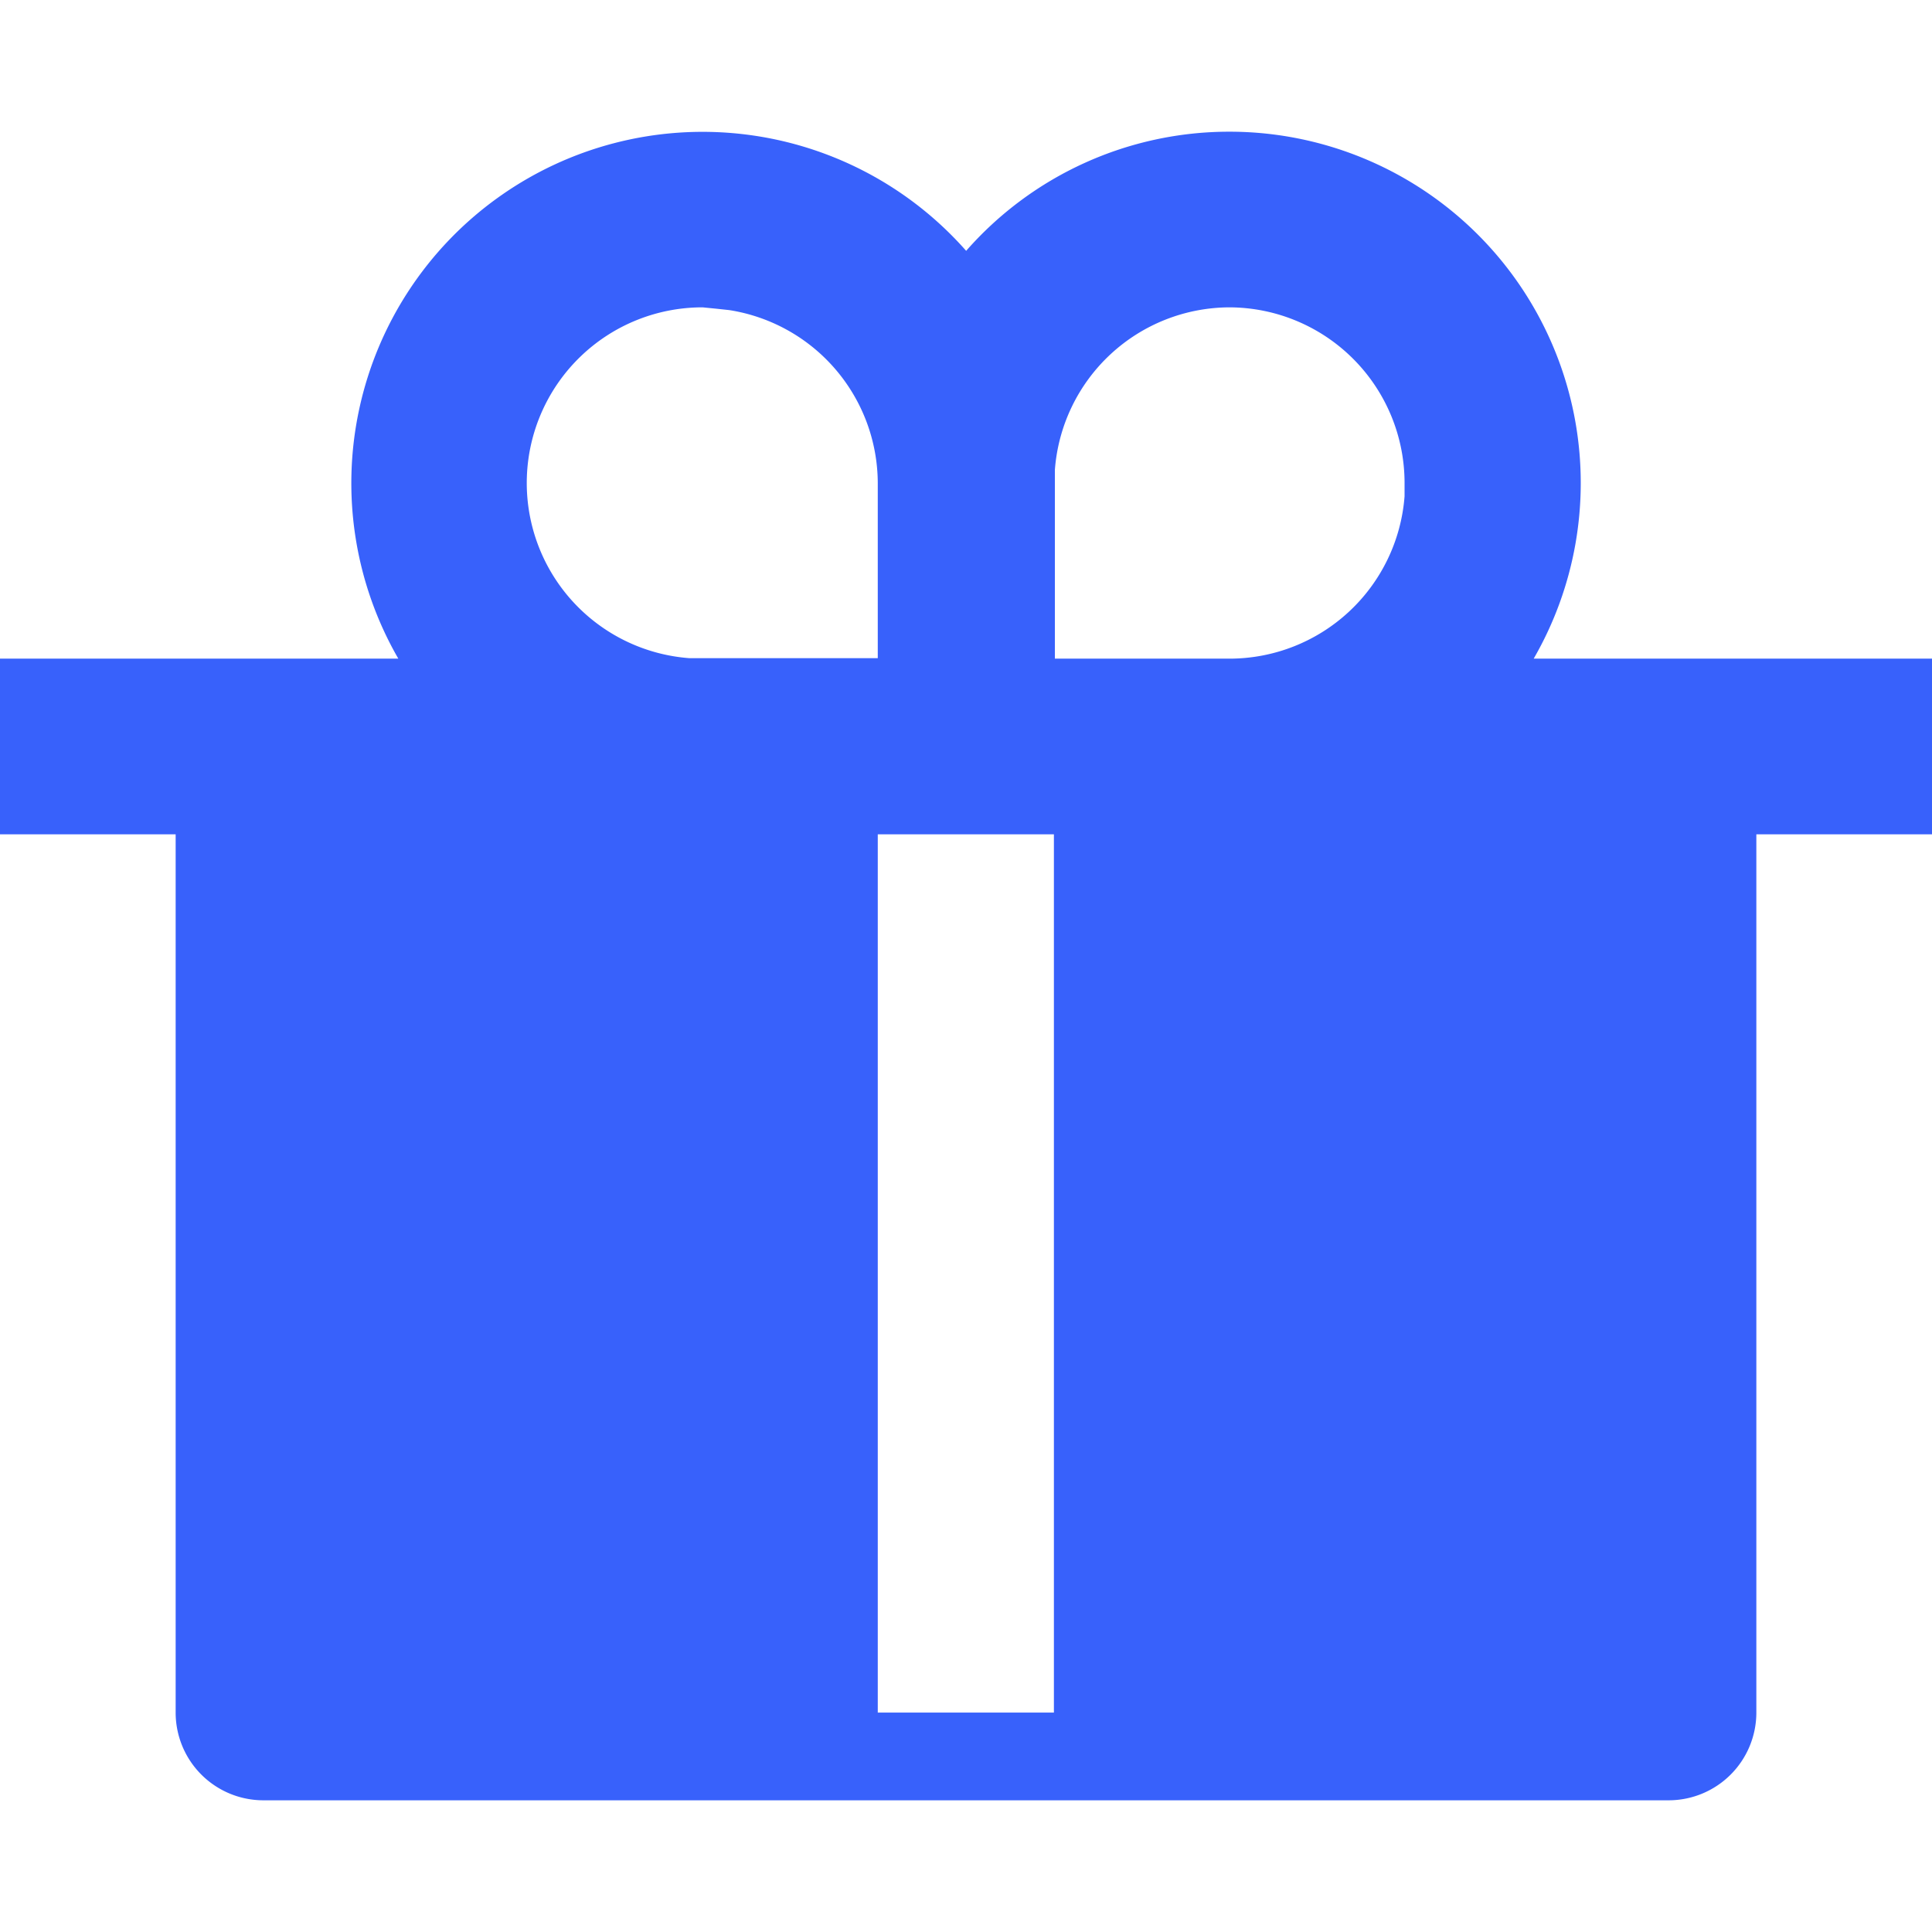 <svg xmlns="http://www.w3.org/2000/svg" xmlns:xlink="http://www.w3.org/1999/xlink" width="12" height="12" viewBox="0 0 12 12">
  <defs>
    <clipPath id="clip-path">
      <rect id="사각형_803" data-name="사각형 803" width="12" height="12" transform="translate(275 236)" fill="#3861fb" stroke="#707070" stroke-width="1"/>
    </clipPath>
  </defs>
  <g id="diamondReward_on" transform="translate(-275 -236)" clip-path="url(#clip-path)">
    <path id="gift-fill" d="M8.184,1.092a2.182,2.182,0,0,1,1.89,3.273h2.474V5.456H11.457v5.455a.545.545,0,0,1-.545.545H2.184a.545.545,0,0,1-.545-.545V5.456H.548V4.365H3.022A2.182,2.182,0,0,1,6.549,1.832,2.173,2.173,0,0,1,8.184,1.092ZM7.094,5.456H6v5.455H7.094ZM4.912,2.183A1.091,1.091,0,0,0,4.83,4.362l.081,0H6V3.274A1.091,1.091,0,0,0,5.077,2.2l-.084-.009Zm3.273,0A1.091,1.091,0,0,0,7.1,3.193l0,.081V4.365H8.184A1.091,1.091,0,0,0,9.272,3.356l0-.081A1.091,1.091,0,0,0,8.184,2.183Z" transform="translate(274.452 235.726)" fill="#3861fb"/>
  </g>
</svg>
